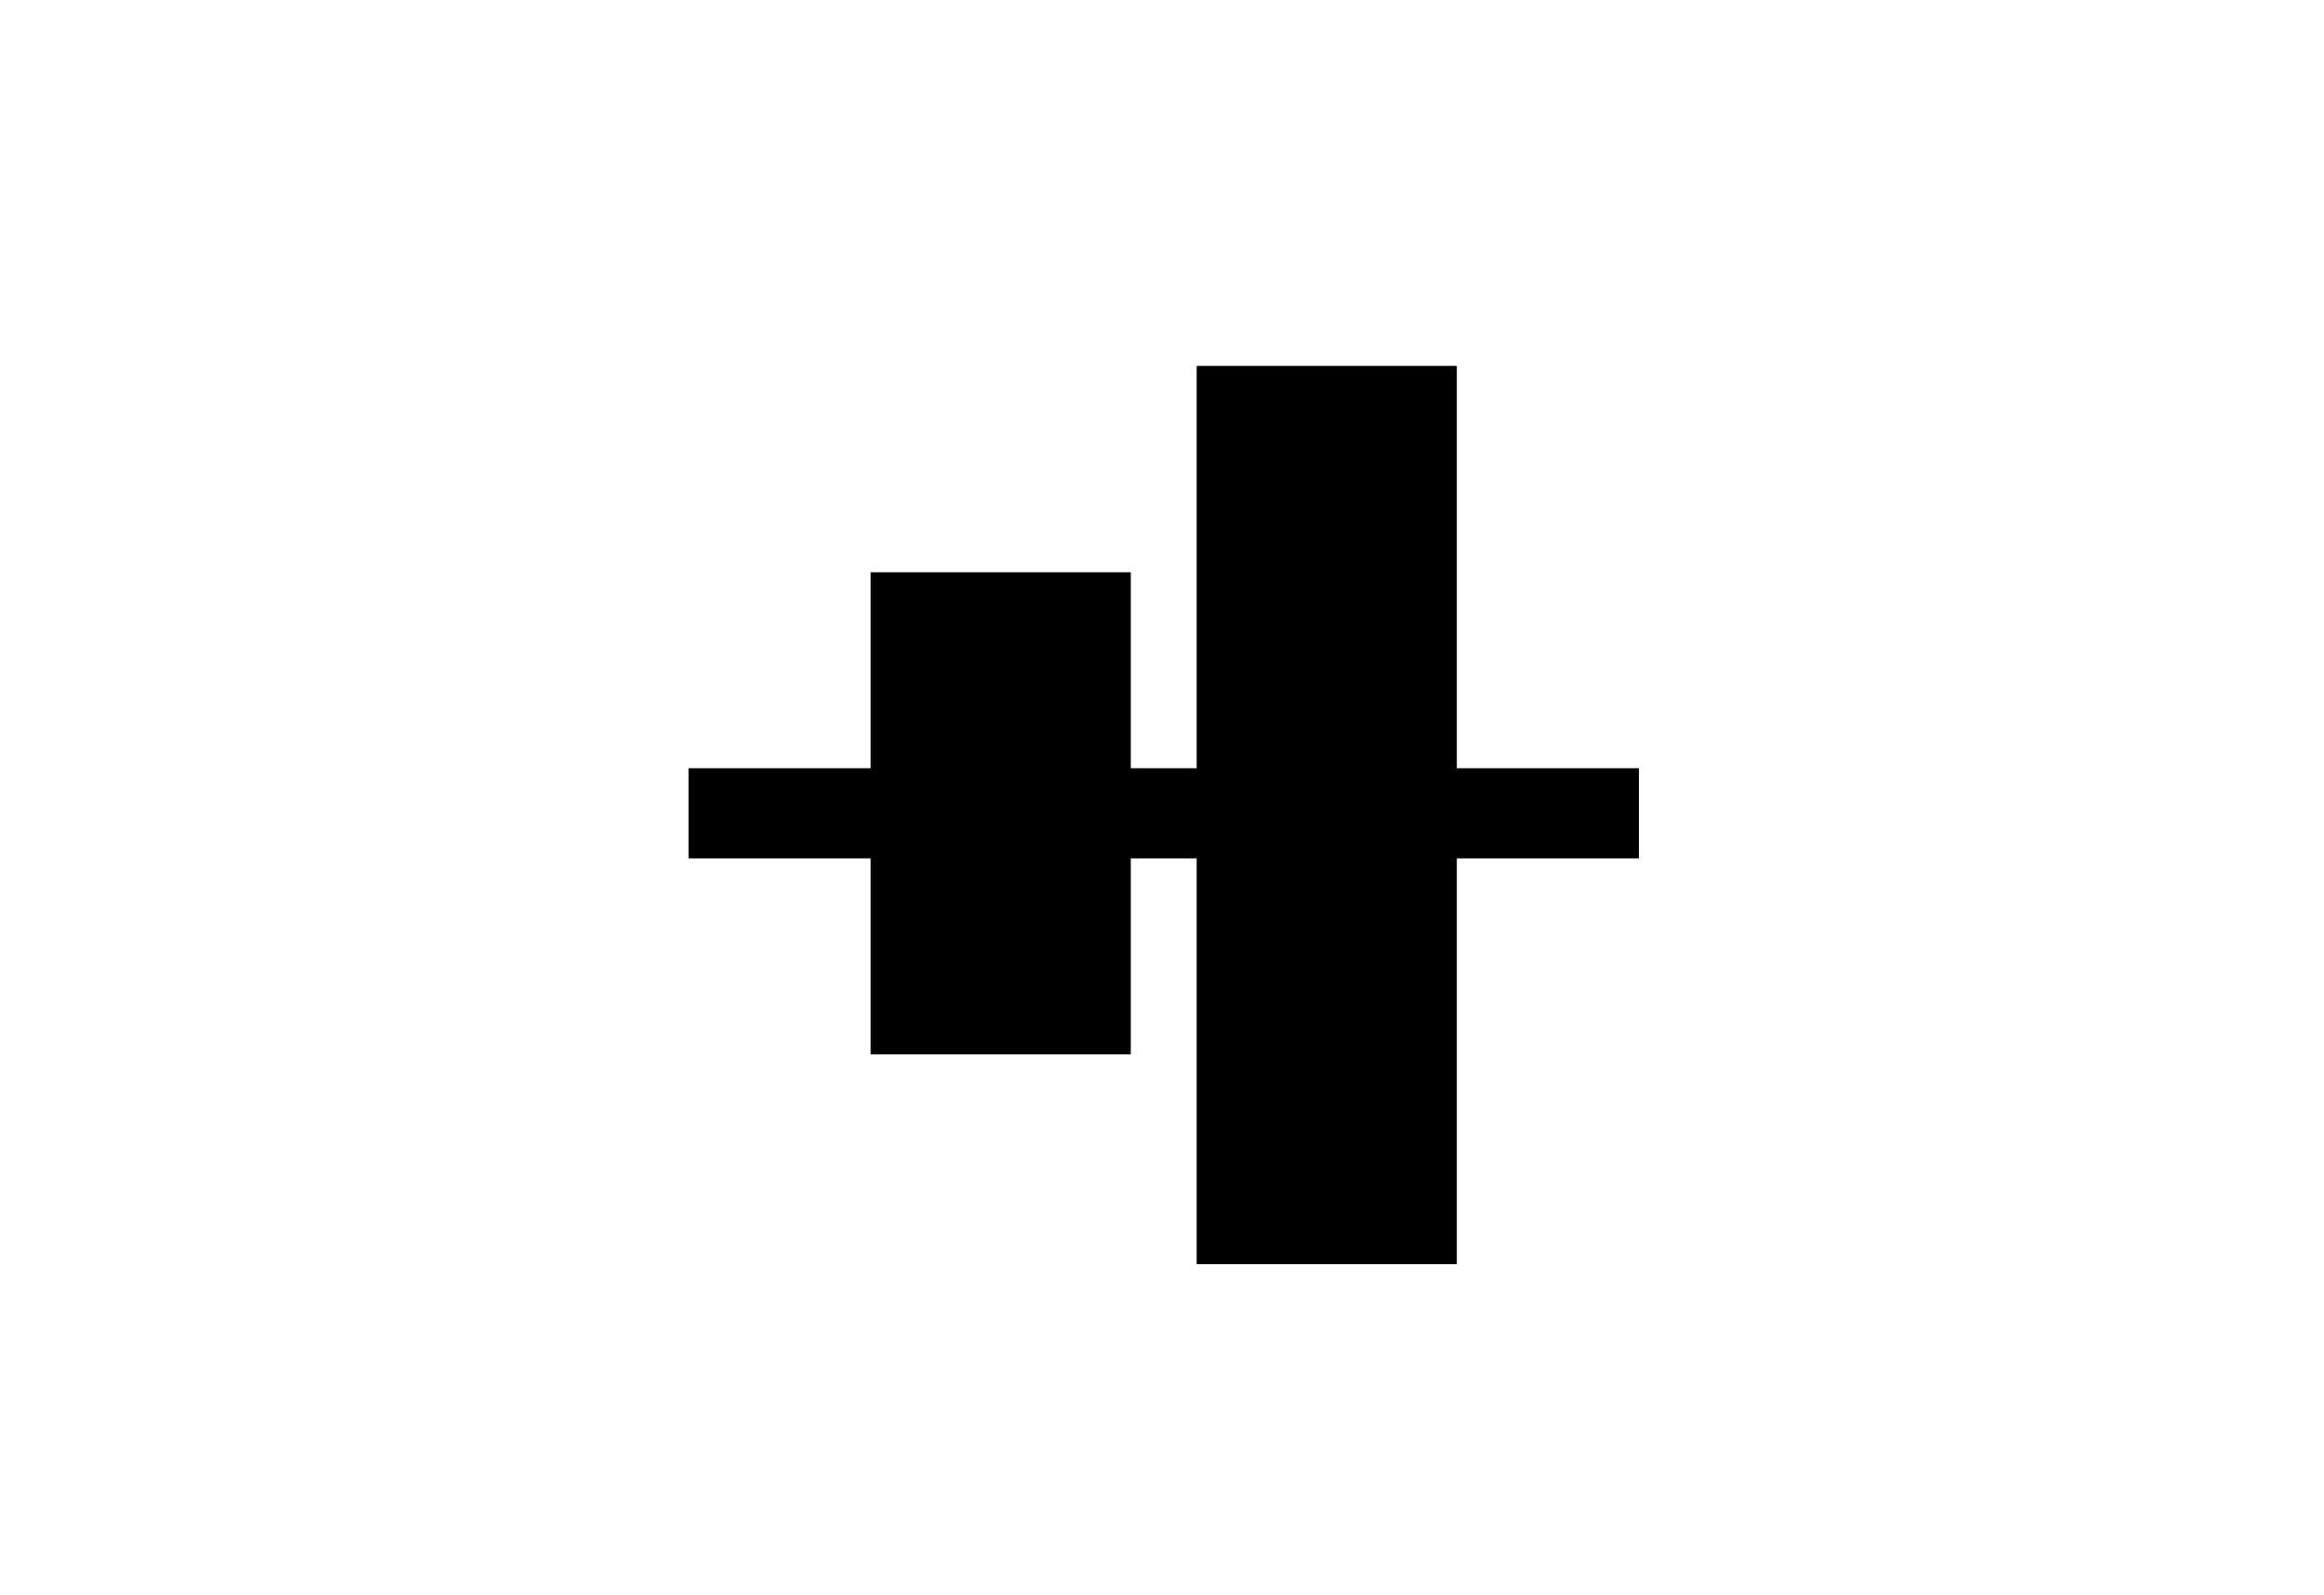 <?xml version="1.0" encoding="utf-8"?>
<!-- Generator: Adobe Illustrator 21.1.0, SVG Export Plug-In . SVG Version: 6.00 Build 0)  -->
<svg version="1.1" id="Layer_1" xmlns="http://www.w3.org/2000/svg" xmlns:xlink="http://www.w3.org/1999/xlink" x="0px" y="0px"
	 viewBox="0 0 134 92" enable-background="new 0 0 134 92" xml:space="preserve">
<polygon points="94.5,44.3 84,44.3 84,21.1 69,21.1 69,44.3 65.2,44.3 65.2,33 50.2,33 50.2,44.3 39.7,44.3 39.7,49.5 50.2,49.5 
	50.2,60.8 65.2,60.8 65.2,49.5 69,49.5 69,72.9 84,72.9 84,49.5 94.5,49.5 "/>
</svg>
